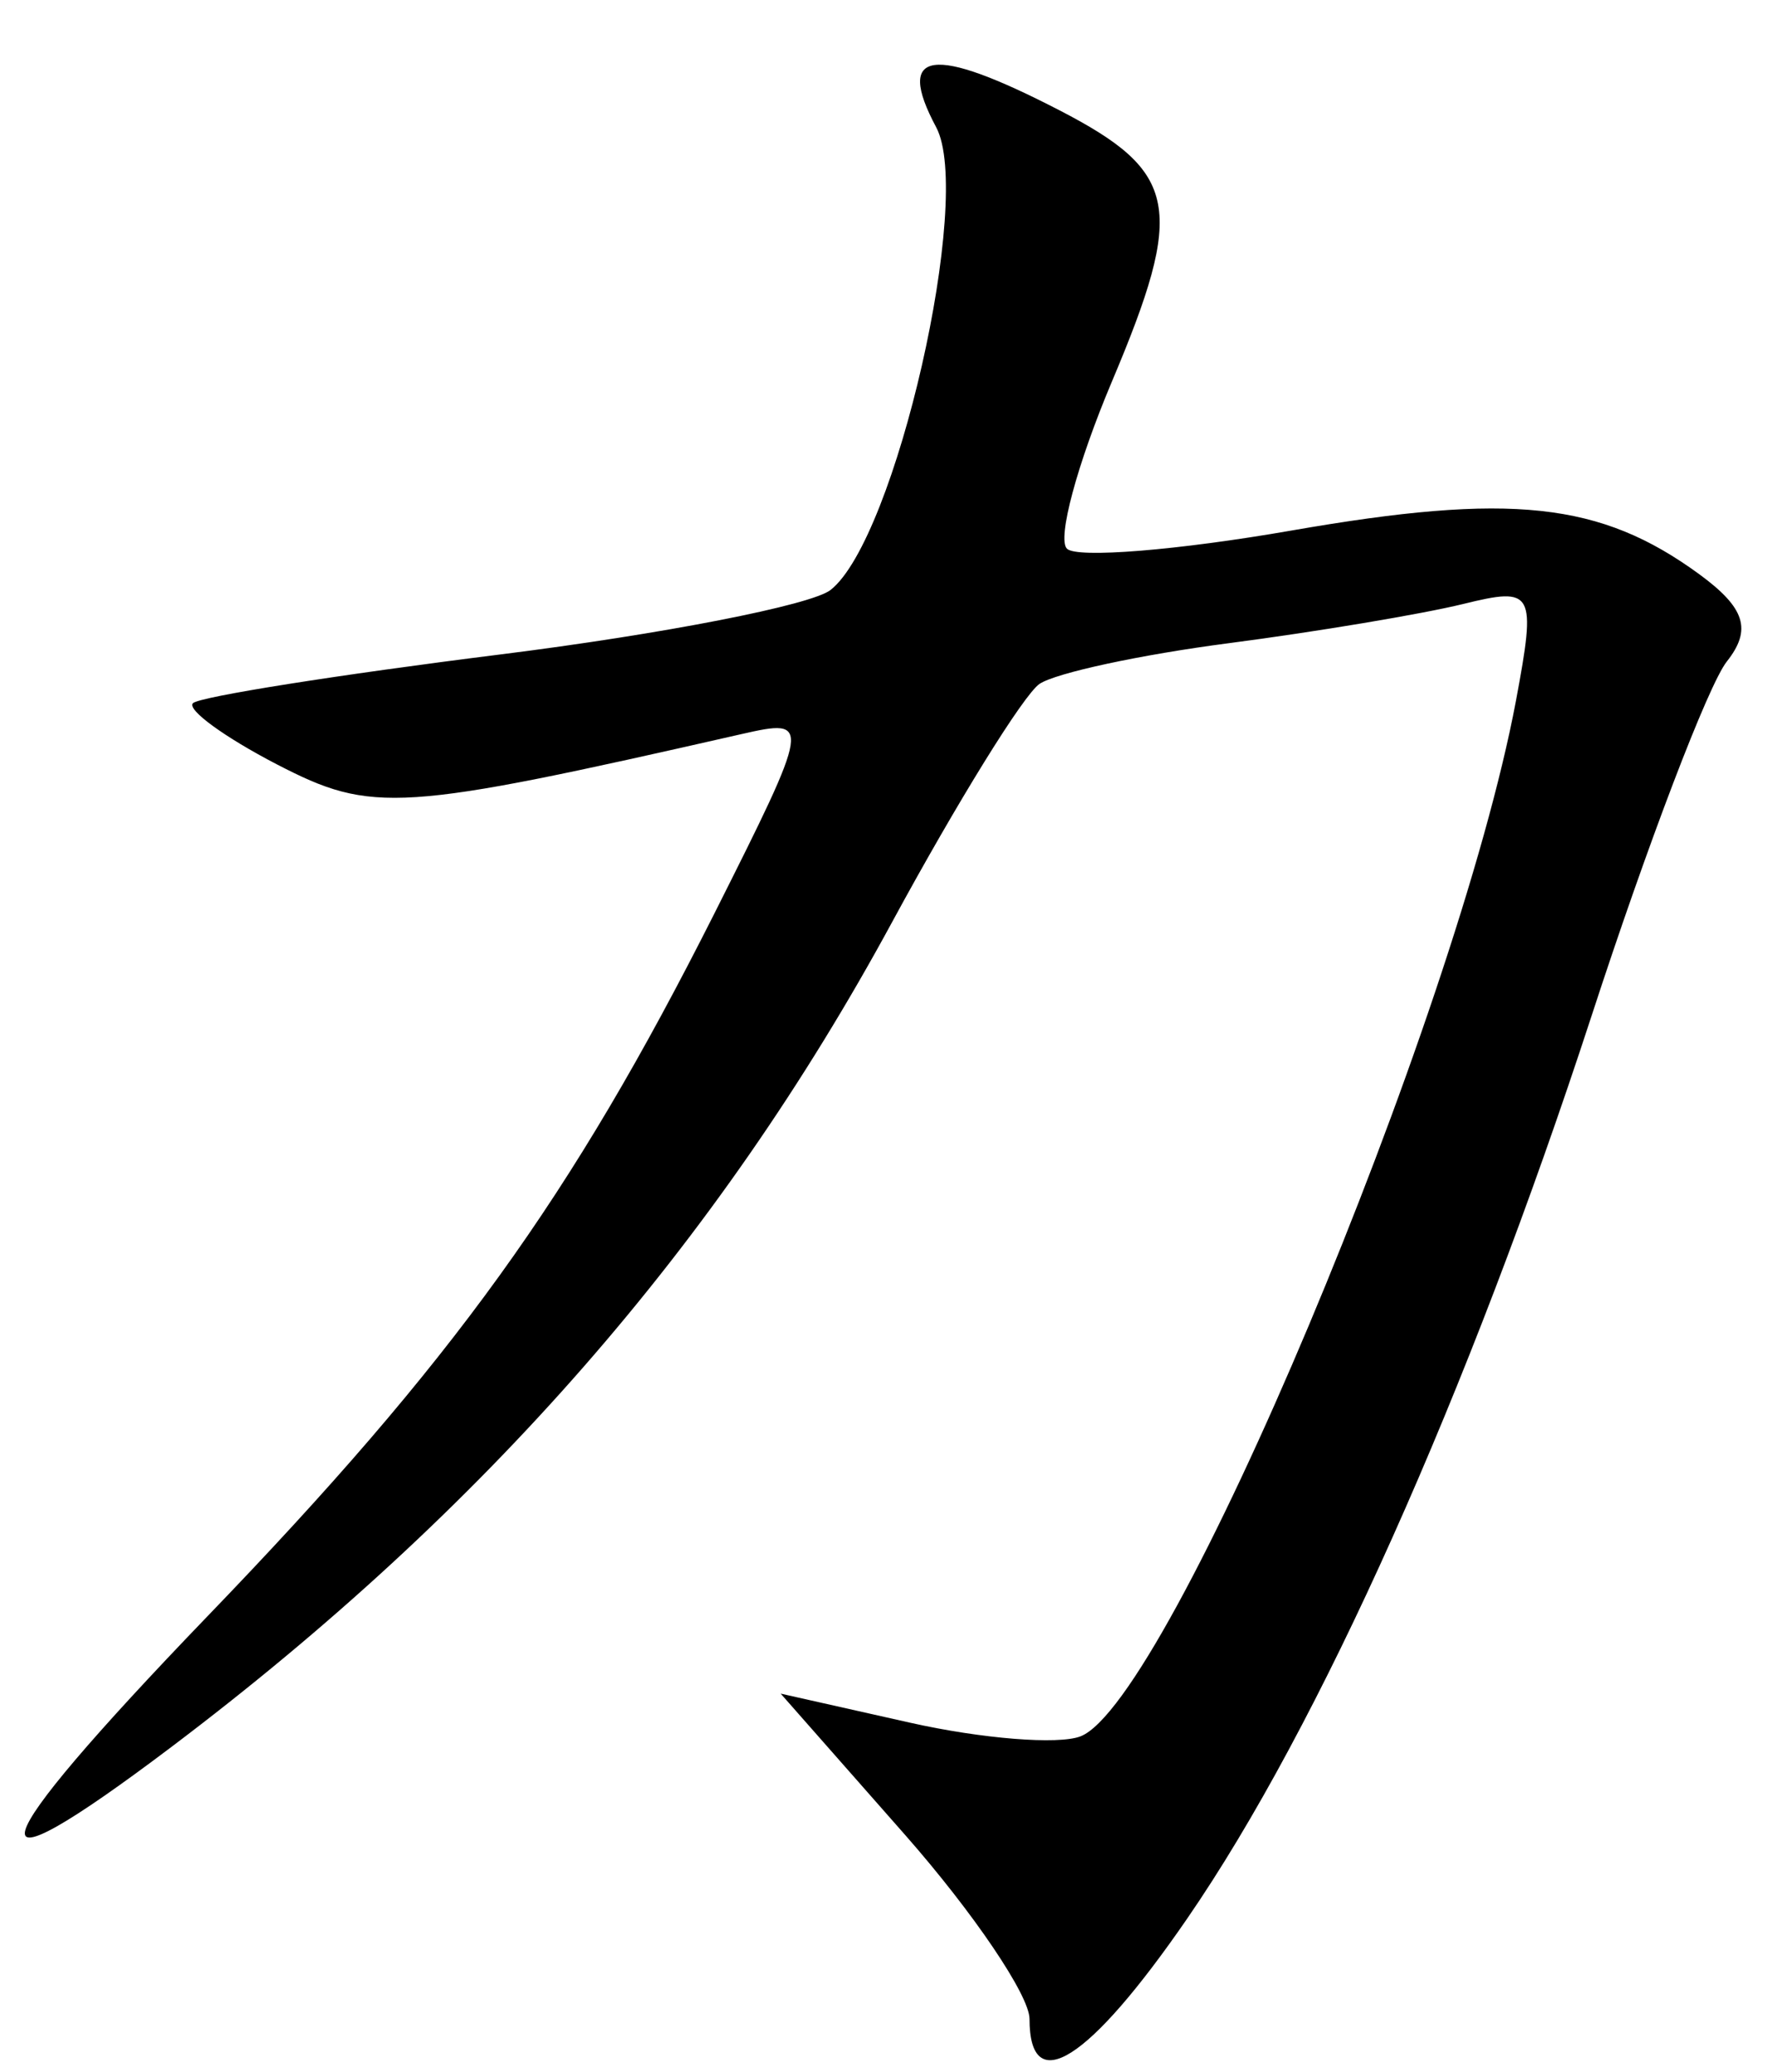 <?xml version="1.0" encoding="UTF-8" standalone="no"?><!DOCTYPE svg PUBLIC "-//W3C//DTD SVG 1.1//EN" "http://www.w3.org/Graphics/SVG/1.1/DTD/svg11.dtd"><svg width="100%" height="100%" viewBox="0 0 71 83" version="1.1" xmlns="http://www.w3.org/2000/svg" xmlns:xlink="http://www.w3.org/1999/xlink" xml:space="preserve" xmlns:serif="http://www.serif.com/" style="fill-rule:evenodd;clip-rule:evenodd;stroke-linejoin:round;stroke-miterlimit:2;"><g><path d="M37.45,2.604c-0.81,0.111 -0.77,0.94 0.06,2.493c1.5,2.799 -1.62,16.489 -4.23,18.539c-0.77,0.607 -6.73,1.771 -13.24,2.585c-6.51,0.815 -12.05,1.694 -12.31,1.952c-0.25,0.258 1.26,1.359 3.36,2.449c3.84,1.985 4.87,1.919 18.63,-1.213c2.8,-0.637 2.78,-0.52 -1.1,7.197c-5.73,11.366 -10.46,17.934 -20.32,28.162c-9.21,9.567 -9.74,11.495 -1.43,5.221c12.56,-9.484 21.87,-20.13 28.87,-33.037c2.61,-4.813 5.27,-9.112 5.91,-9.551c0.65,-0.439 4.05,-1.172 7.58,-1.631c3.52,-0.459 7.74,-1.166 9.39,-1.57c2.84,-0.699 2.94,-0.516 2.12,3.881c-2.4,12.757 -13.91,40.127 -17.45,41.486c-0.89,0.342 -3.96,0.095 -6.82,-0.547l-5.19,-1.166l4.99,5.666c2.74,3.116 4.98,6.431 4.98,7.365c0,3.21 2.39,1.691 6.32,-4.021c5.29,-7.685 11.25,-21.007 16.2,-36.162c2.24,-6.876 4.68,-13.265 5.42,-14.199c1.01,-1.276 0.74,-2.146 -1.1,-3.494c-3.97,-2.902 -7.55,-3.285 -16.34,-1.754c-4.56,0.794 -8.61,1.122 -9,0.728c-0.4,-0.393 0.41,-3.394 1.79,-6.668c2.96,-7.003 2.69,-8.425 -2.09,-10.896c-2.55,-1.317 -4.2,-1.925 -5,-1.814l0,-0.001Z" style="fill-rule:nonzero;"/></g></svg>
